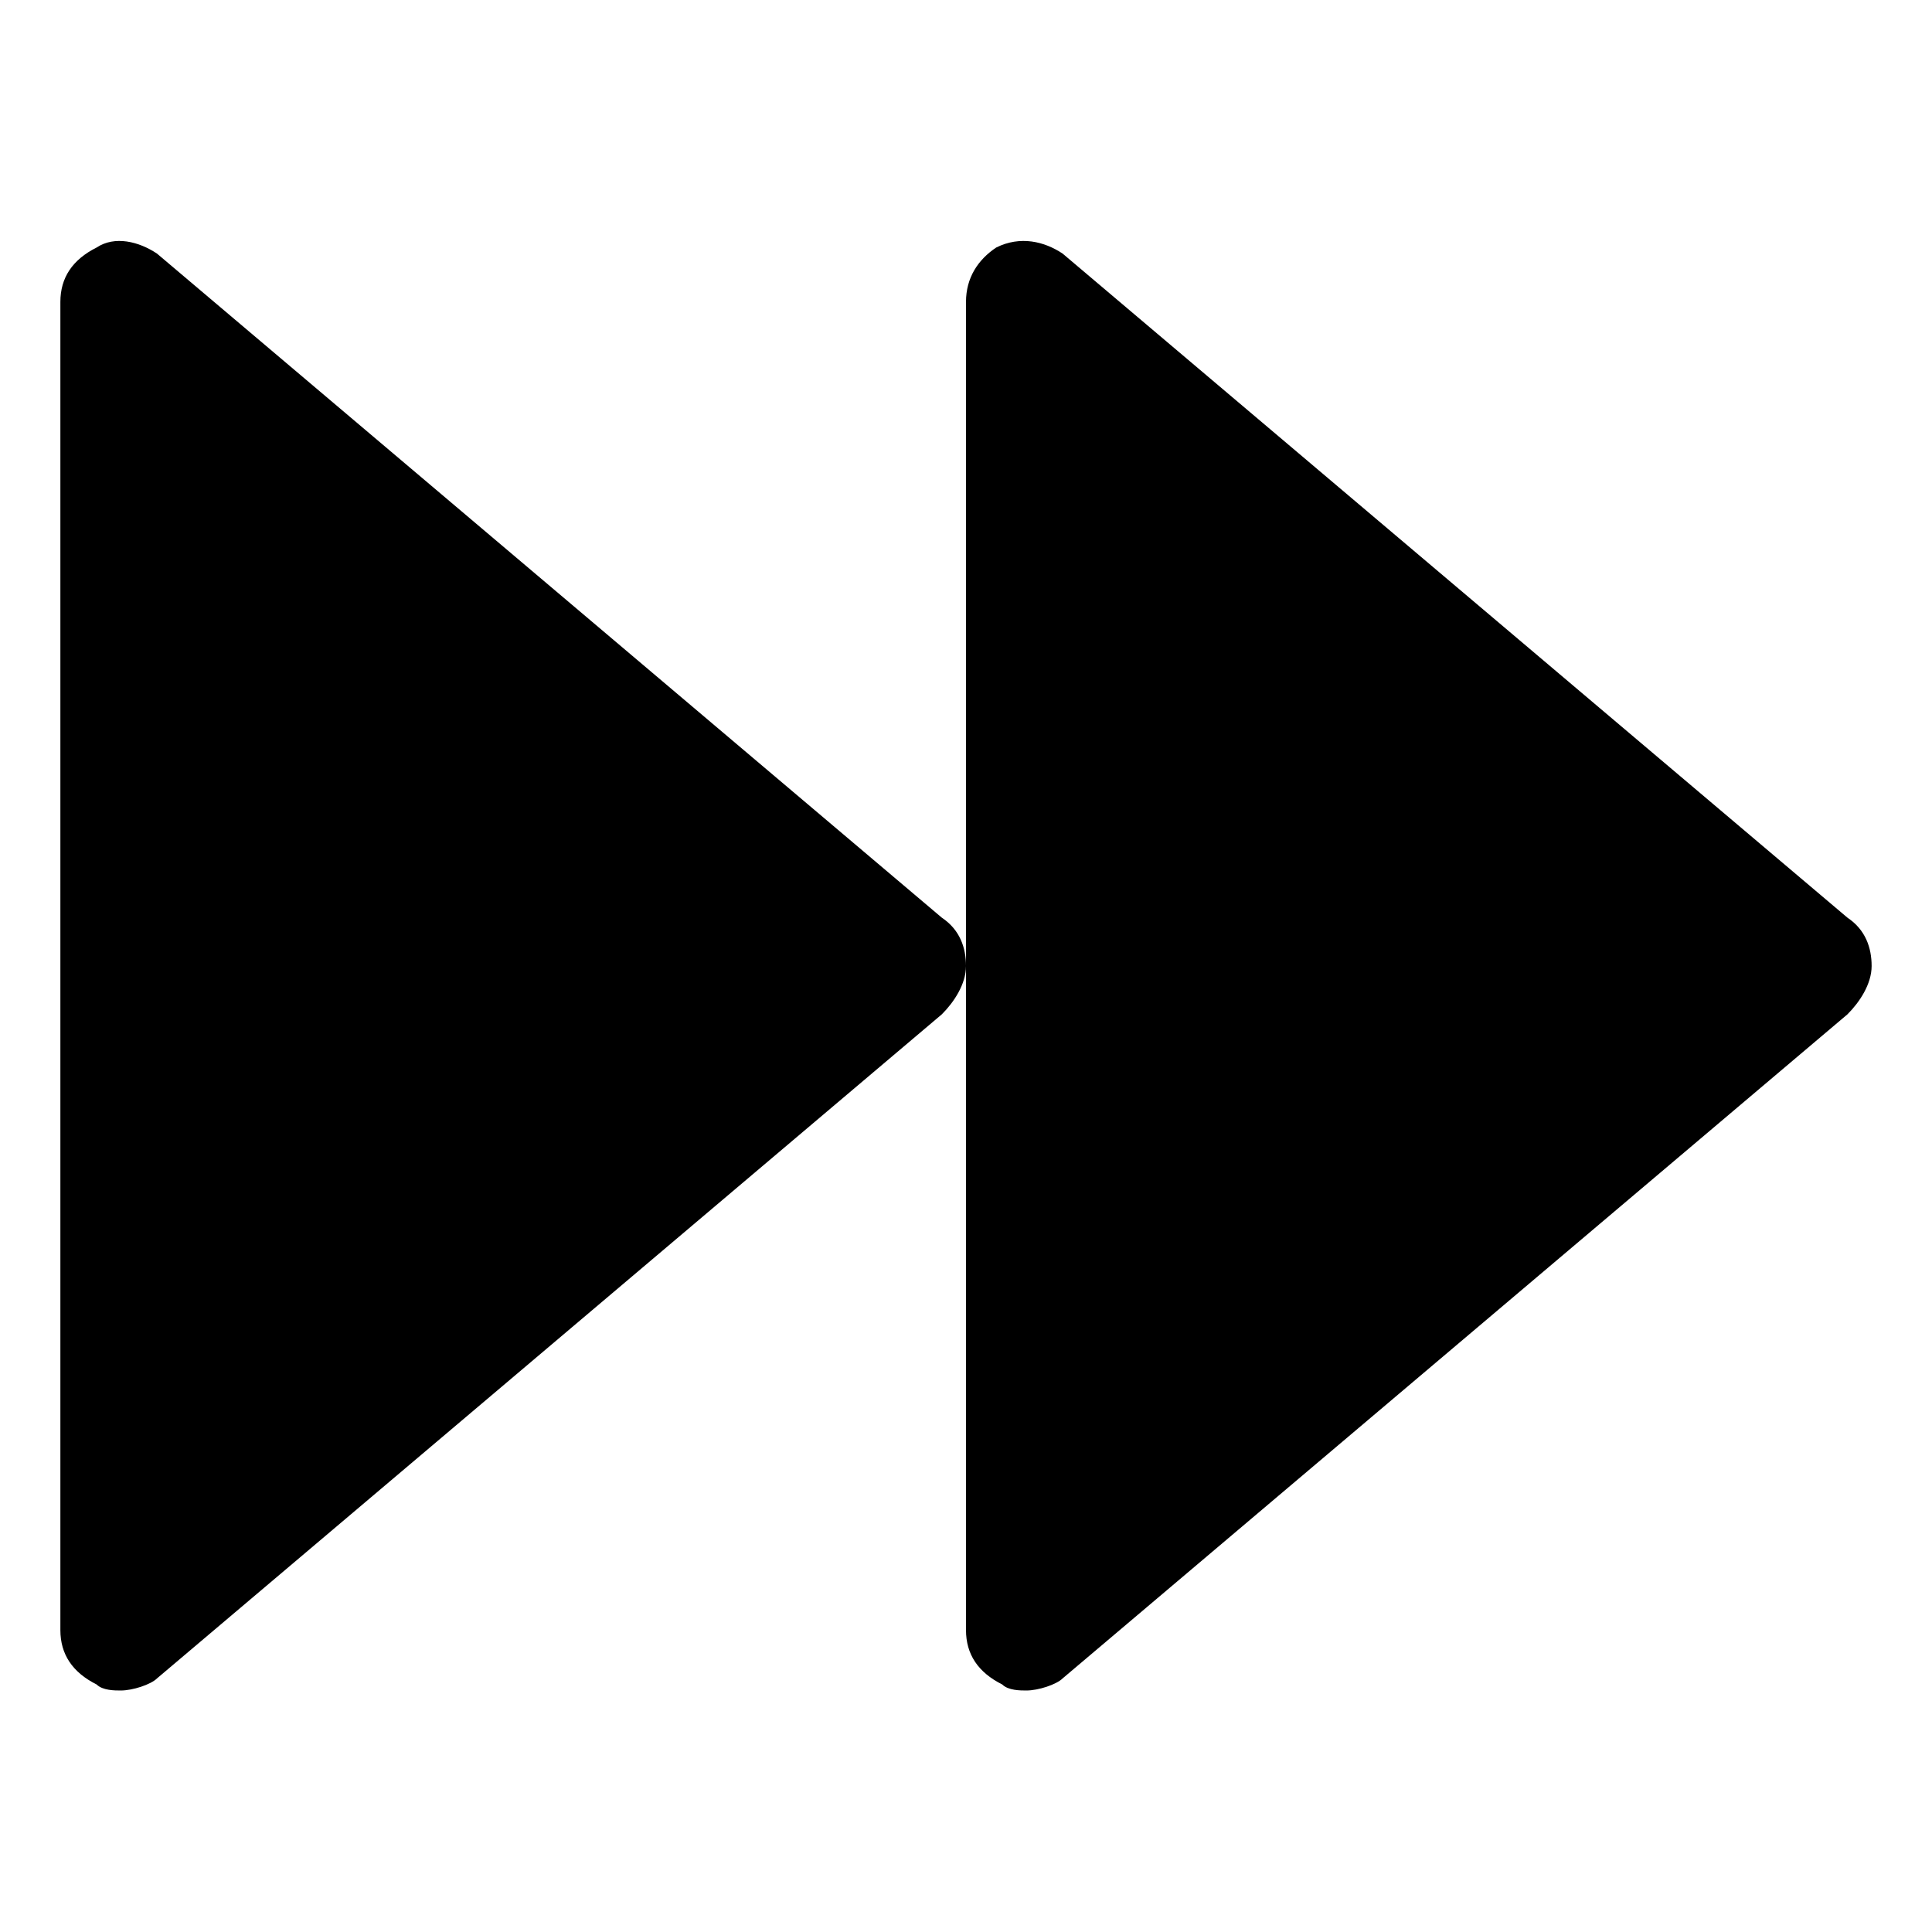 <?xml version="1.0" encoding="utf-8"?>
<!-- Generator: Adobe Illustrator 18.1.1, SVG Export Plug-In . SVG Version: 6.00 Build 0)  -->
<!DOCTYPE svg PUBLIC "-//W3C//DTD SVG 1.1//EN" "http://www.w3.org/Graphics/SVG/1.1/DTD/svg11.dtd">
<svg version="1.1" id="Layer_1" xmlns="http://www.w3.org/2000/svg" xmlns:xlink="http://www.w3.org/1999/xlink" x="0px" y="0px"
	 width="32px" height="32px" viewBox="0 0 32 32" enable-background="new 0 0 32 32" xml:space="preserve">
<path d="M2.6,4.2C2.3,4,1.9,3.9,1.6,4.1C1.2,4.3,1,4.6,1,5v22c0,0.4,0.2,0.7,0.6,0.9C1.7,28,1.9,28,2,28c0.2,0,0.5-0.1,0.6-0.2
	l13-11c0.2-0.2,0.4-0.5,0.4-0.8s-0.1-0.6-0.4-0.8L2.6,4.2z"/>
<path d="M16.6,27.9C16.7,28,16.9,28,17,28c0.2,0,0.5-0.1,0.6-0.2l13-11c0.2-0.2,0.4-0.5,0.4-0.8s-0.1-0.6-0.4-0.8l-13-11
	c-0.3-0.2-0.7-0.3-1.1-0.1C16.2,4.3,16,4.6,16,5v11v11C16,27.4,16.2,27.7,16.6,27.9z"/>
</svg>
